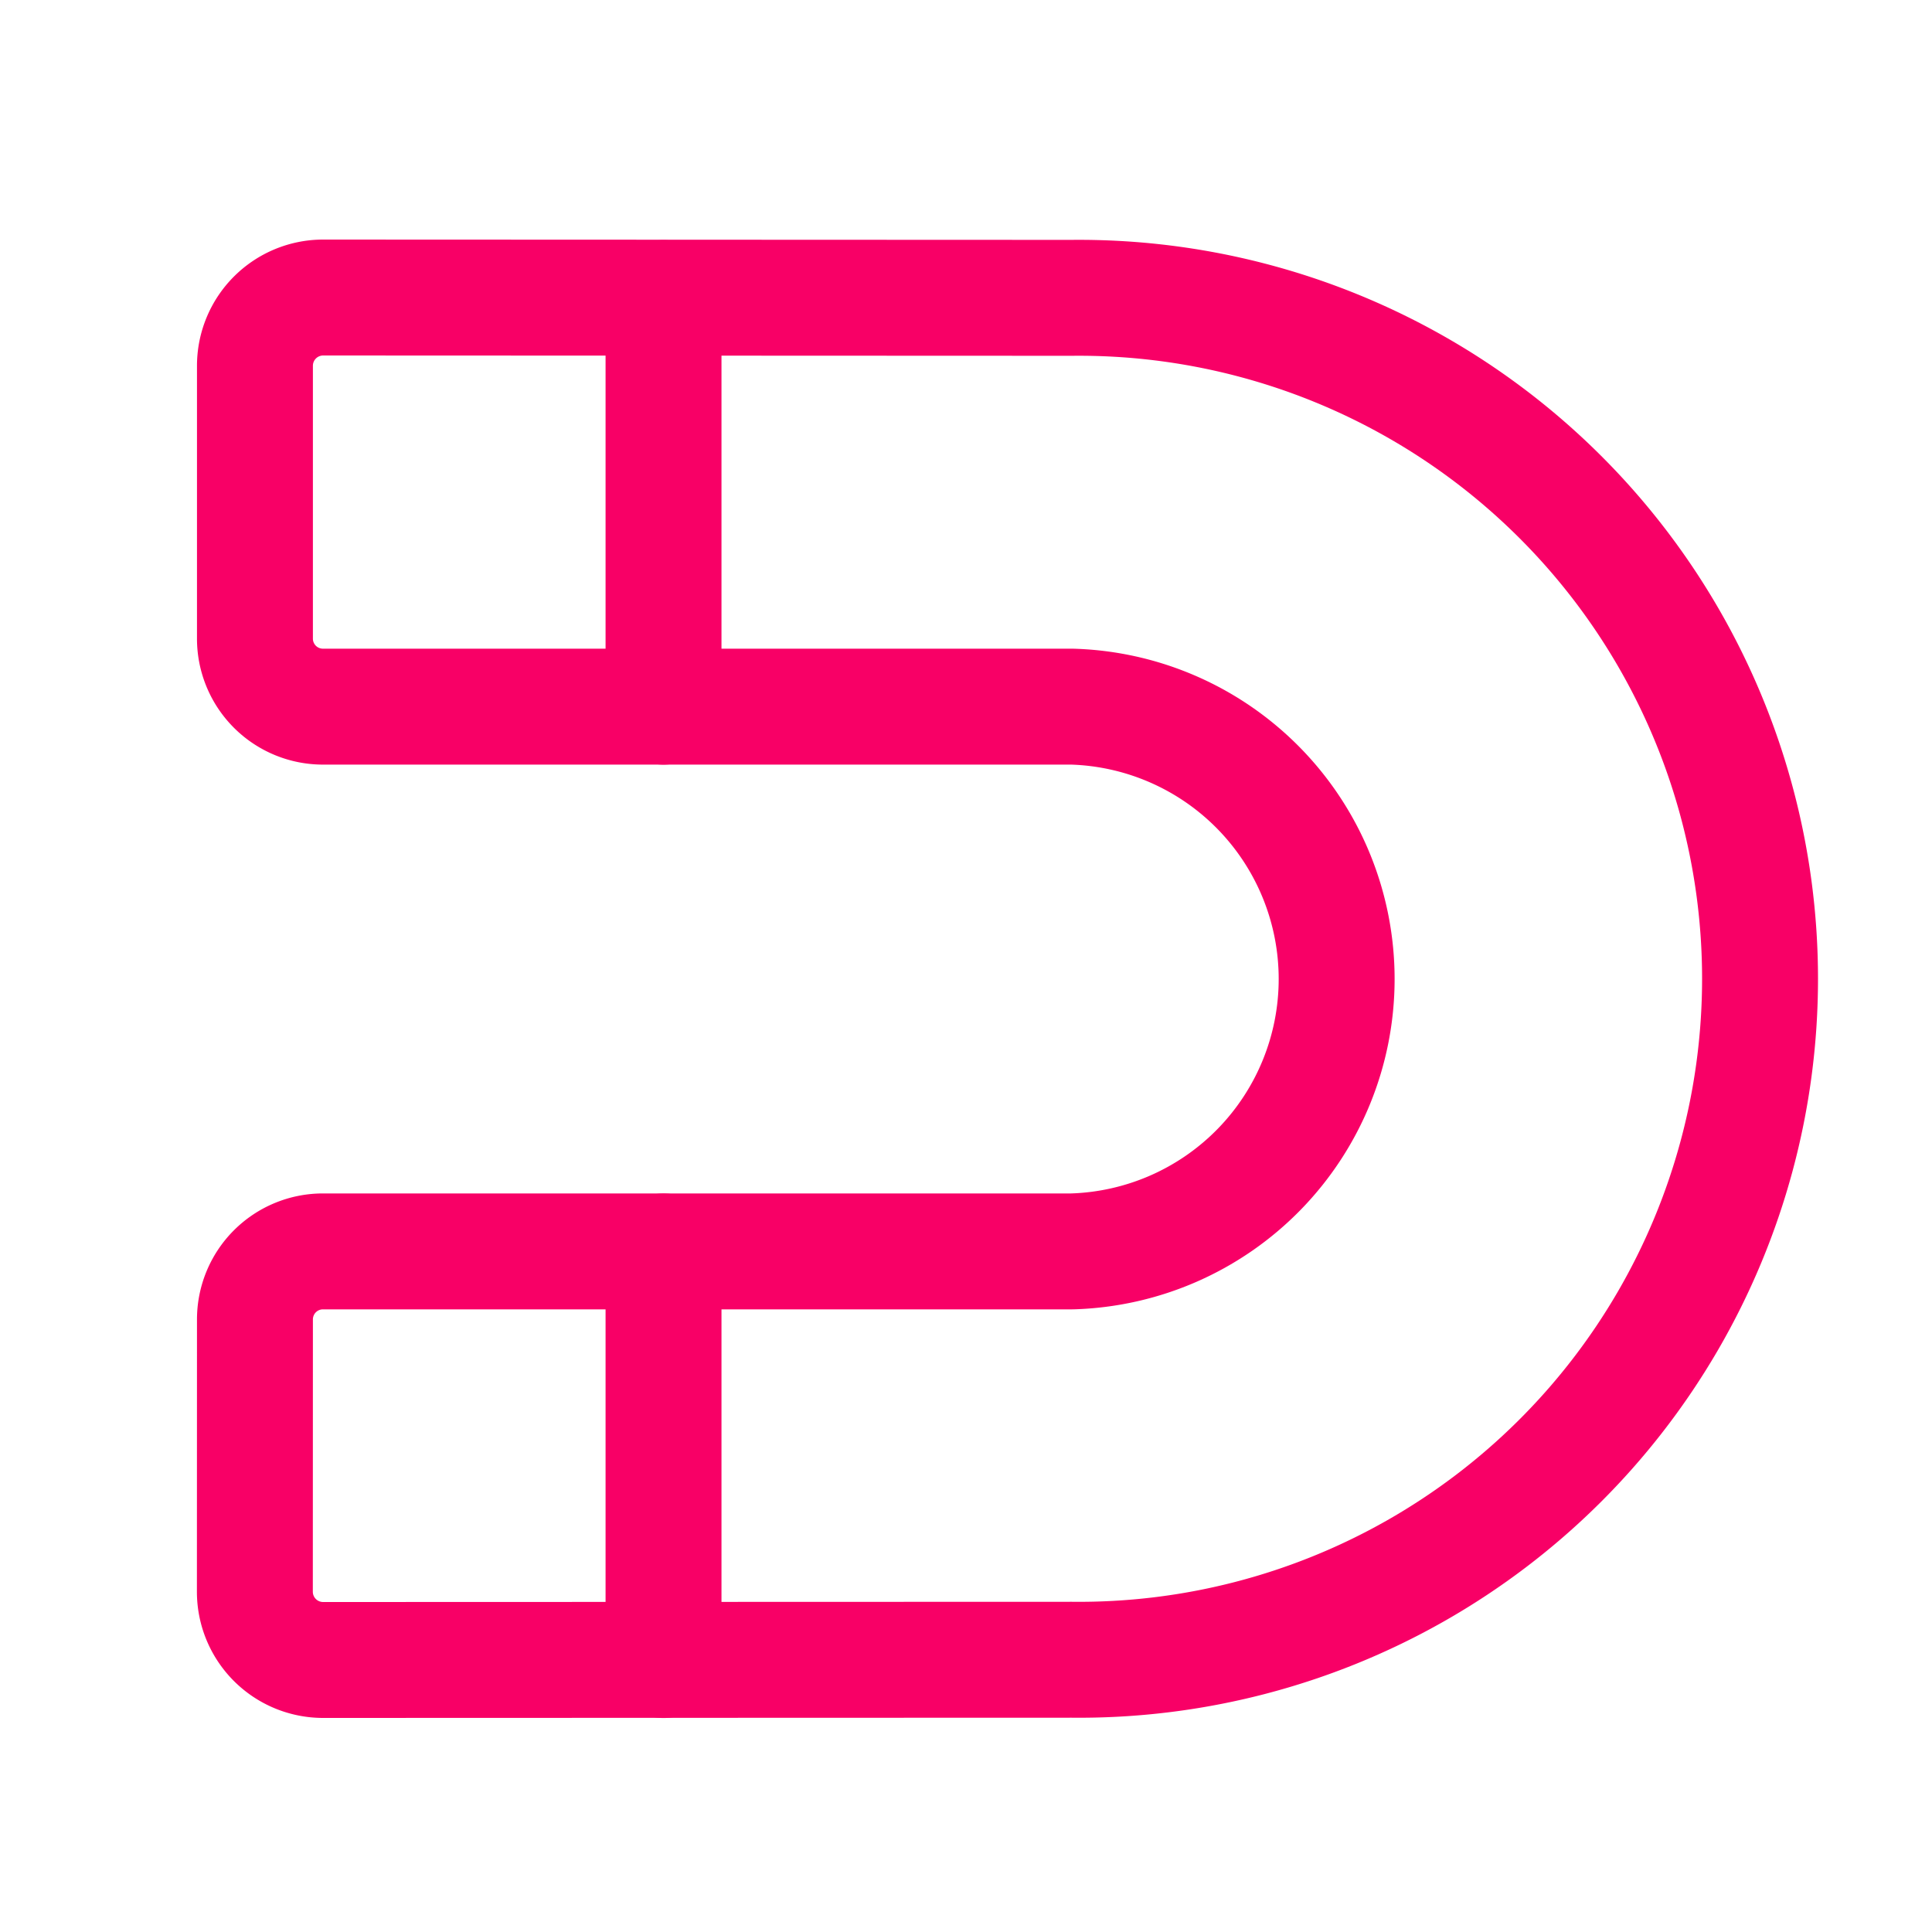 <svg width="25" height="25" fill="none" xmlns="http://www.w3.org/2000/svg"><rect width="100%" height="100%" fill="#333333" stroke="none"/><g clip-path="url(#clip0_6055_108322)"><path fill="#fff" d="M0 0h25v25H0z"/><path d="M4.18 9.144h9.693a3.526 3.526 0 010 7.049H4.179a.88.88 0 00-.88.881l-.001 3.525a.883.883 0 00.881.881l9.69-.003a8.812 8.812 0 100-17.623L4.18 3.85a.883.883 0 00-.881.882v3.53a.88.88 0 00.881.882z" fill="#fff" stroke="#F80066" stroke-width="1.5" stroke-linecap="round" stroke-linejoin="round"/><path d="M8.586 21.481v-5.287 5.287z" fill="#fff"/><path d="M8.586 21.481v-5.287" stroke="#F80066" stroke-width="1.5" stroke-linecap="round" stroke-linejoin="round"/><path d="M8.586 9.144V3.857v5.287z" fill="#fff"/><path d="M8.586 9.144V3.857" stroke="#F80066" stroke-width="1.5" stroke-linecap="round" stroke-linejoin="round"/></g><defs><clipPath id="clip0_6055_108322"><path fill="#fff" d="M0 0h25v25H0z"/></clipPath></defs></svg>